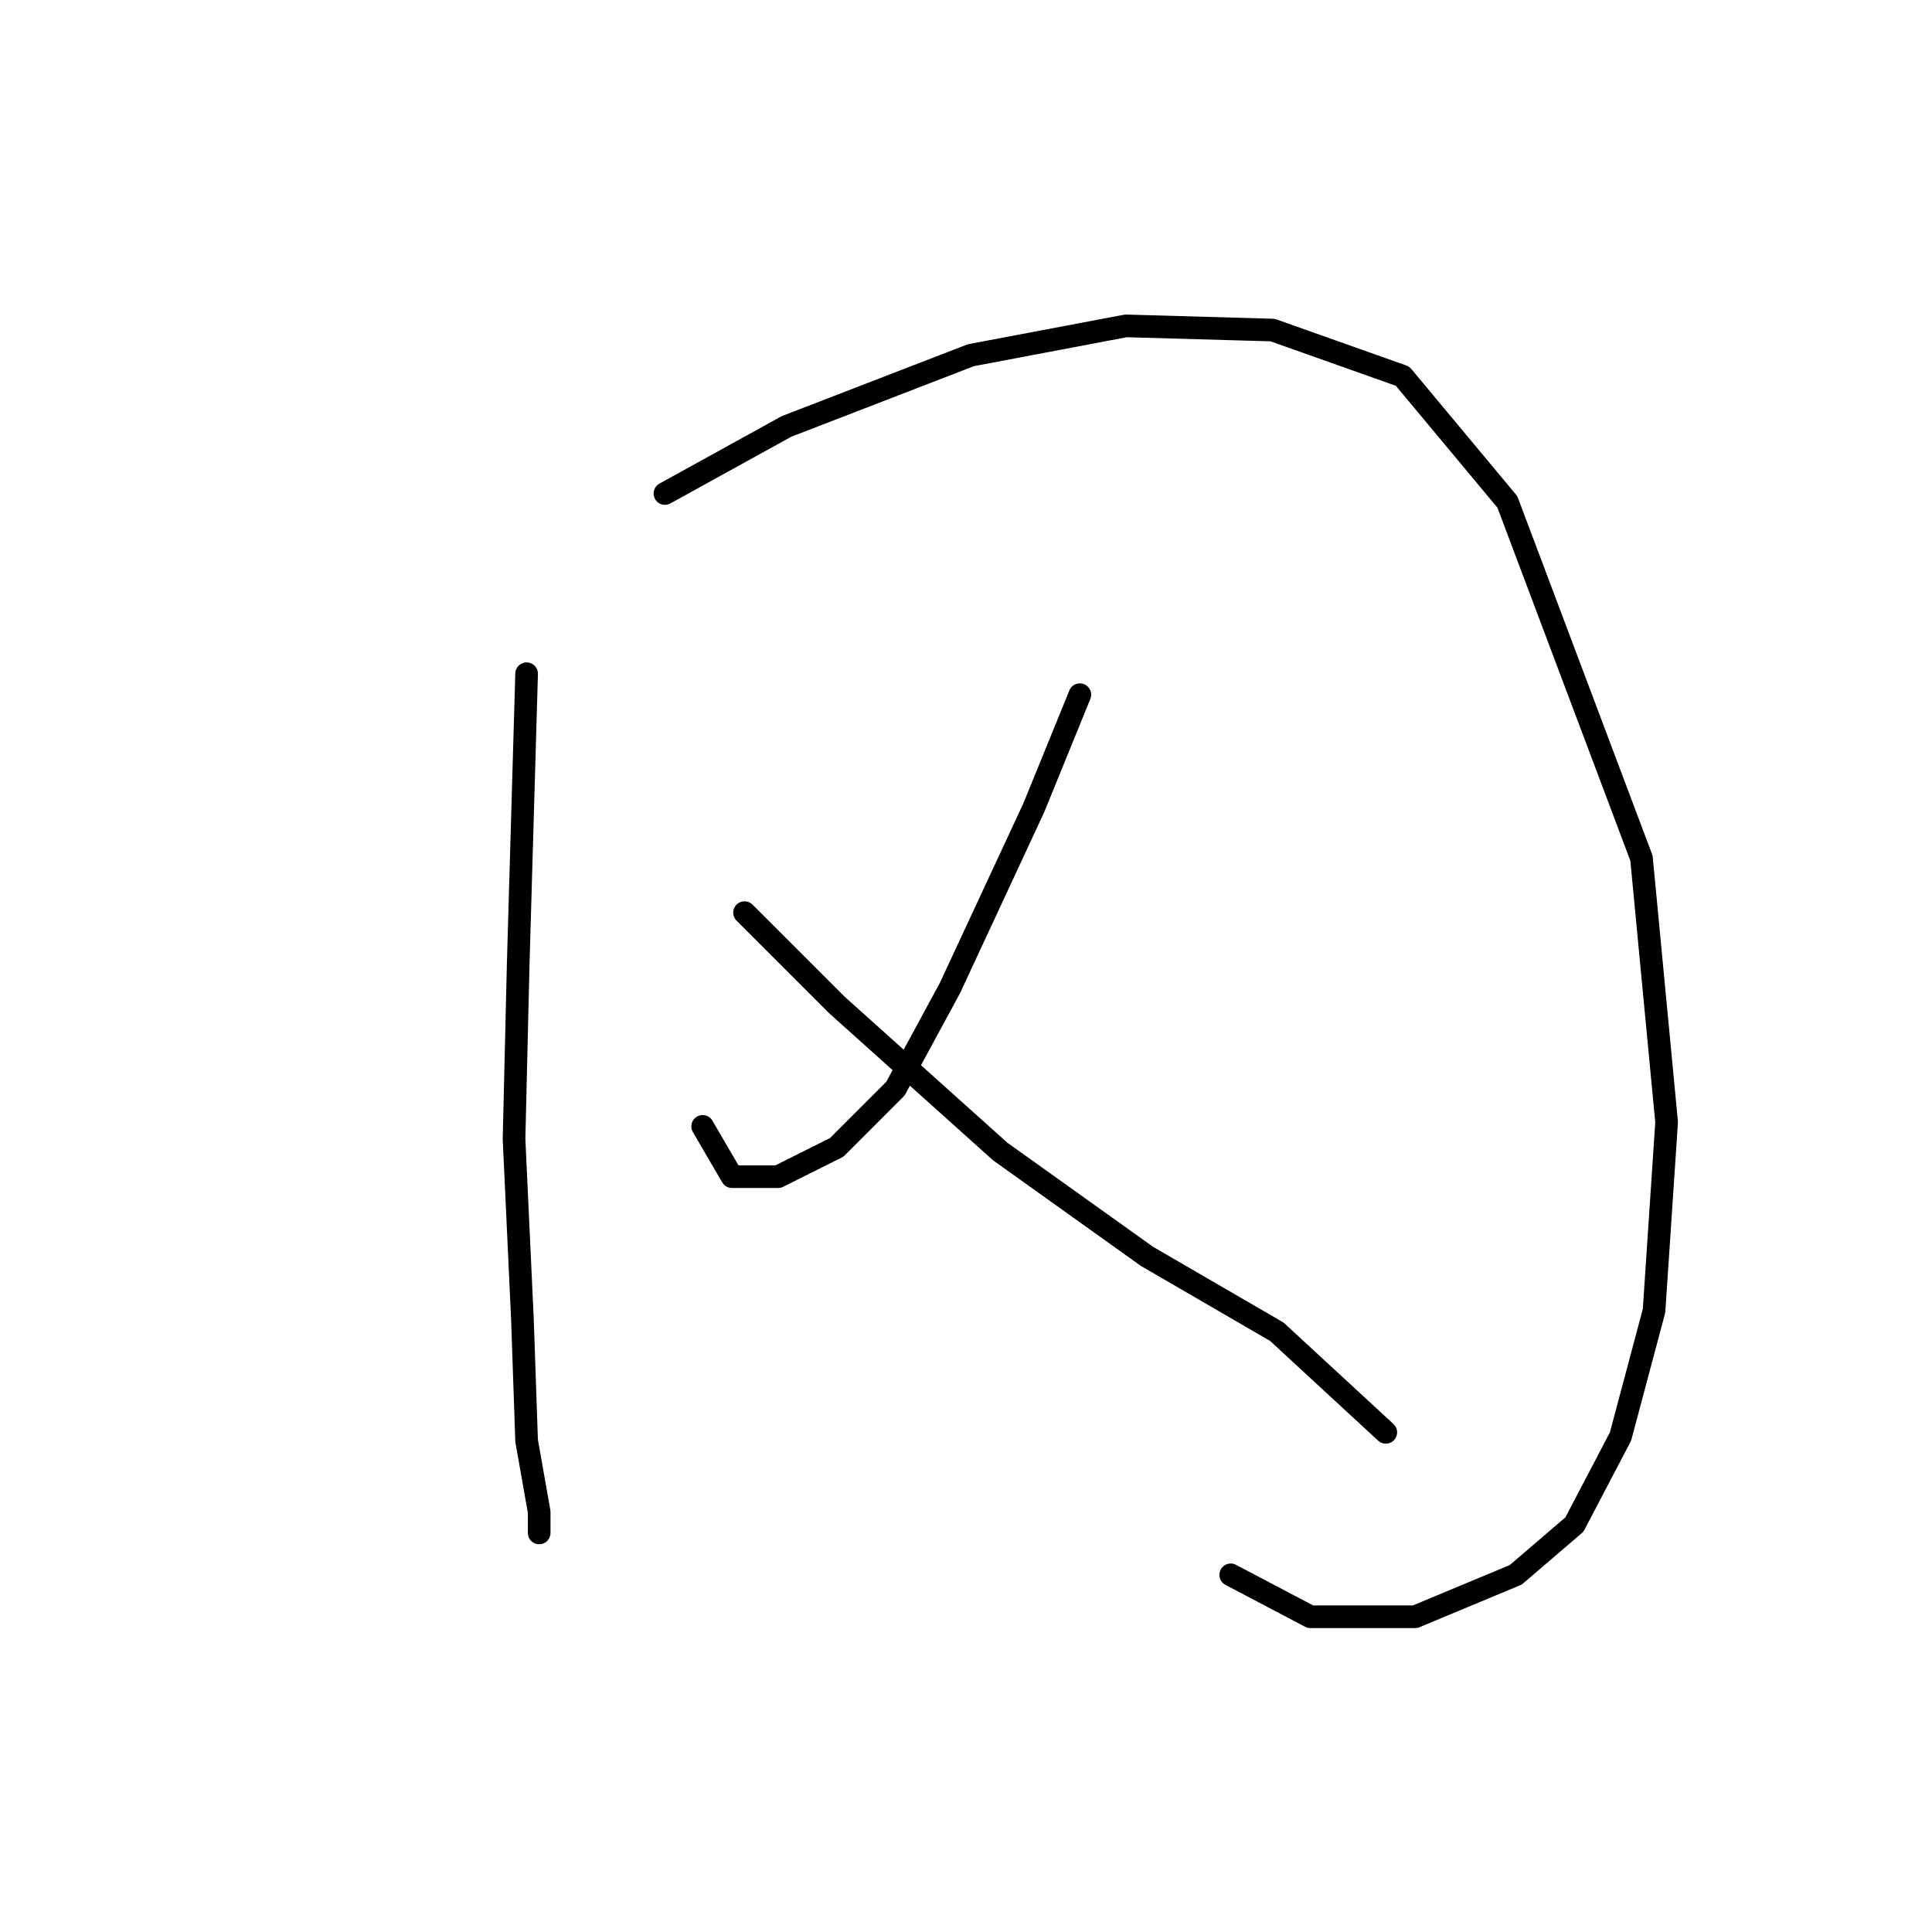 <?xml version="1.0" standalone="no"?>
    <svg width="256" height="256" xmlns="http://www.w3.org/2000/svg" version="1.1">
    <polyline stroke="black" stroke-width="3" stroke-linecap="round" fill="transparent" stroke-linejoin="round" points="69.779 89.274 68.668 127.593 68.113 150.918 69.224 174.798 69.779 190.903 71.445 200.344 71.445 203.121 71.445 203.121 " />
        <polyline stroke="black" stroke-width="3" stroke-linecap="round" fill="transparent" stroke-linejoin="round" points="88.106 65.393 104.211 56.508 128.646 47.067 149.194 43.179 168.632 43.735 185.848 49.844 199.732 66.504 217.503 113.709 220.835 148.696 219.169 173.687 214.726 190.348 208.617 202.01 200.842 208.674 187.514 214.228 173.63 214.228 163.078 208.674 163.078 208.674 " />
        <polyline stroke="black" stroke-width="3" stroke-linecap="round" fill="transparent" stroke-linejoin="round" points="143.086 92.05 136.977 107.045 125.87 130.925 118.65 144.253 110.875 152.028 103.1 155.916 96.991 155.916 93.104 149.252 93.104 149.252 " />
        <polyline stroke="black" stroke-width="3" stroke-linecap="round" fill="transparent" stroke-linejoin="round" points="98.657 120.929 110.875 133.146 132.534 152.584 151.971 166.468 169.187 176.464 183.626 189.792 183.626 189.792 " />
        </svg>
